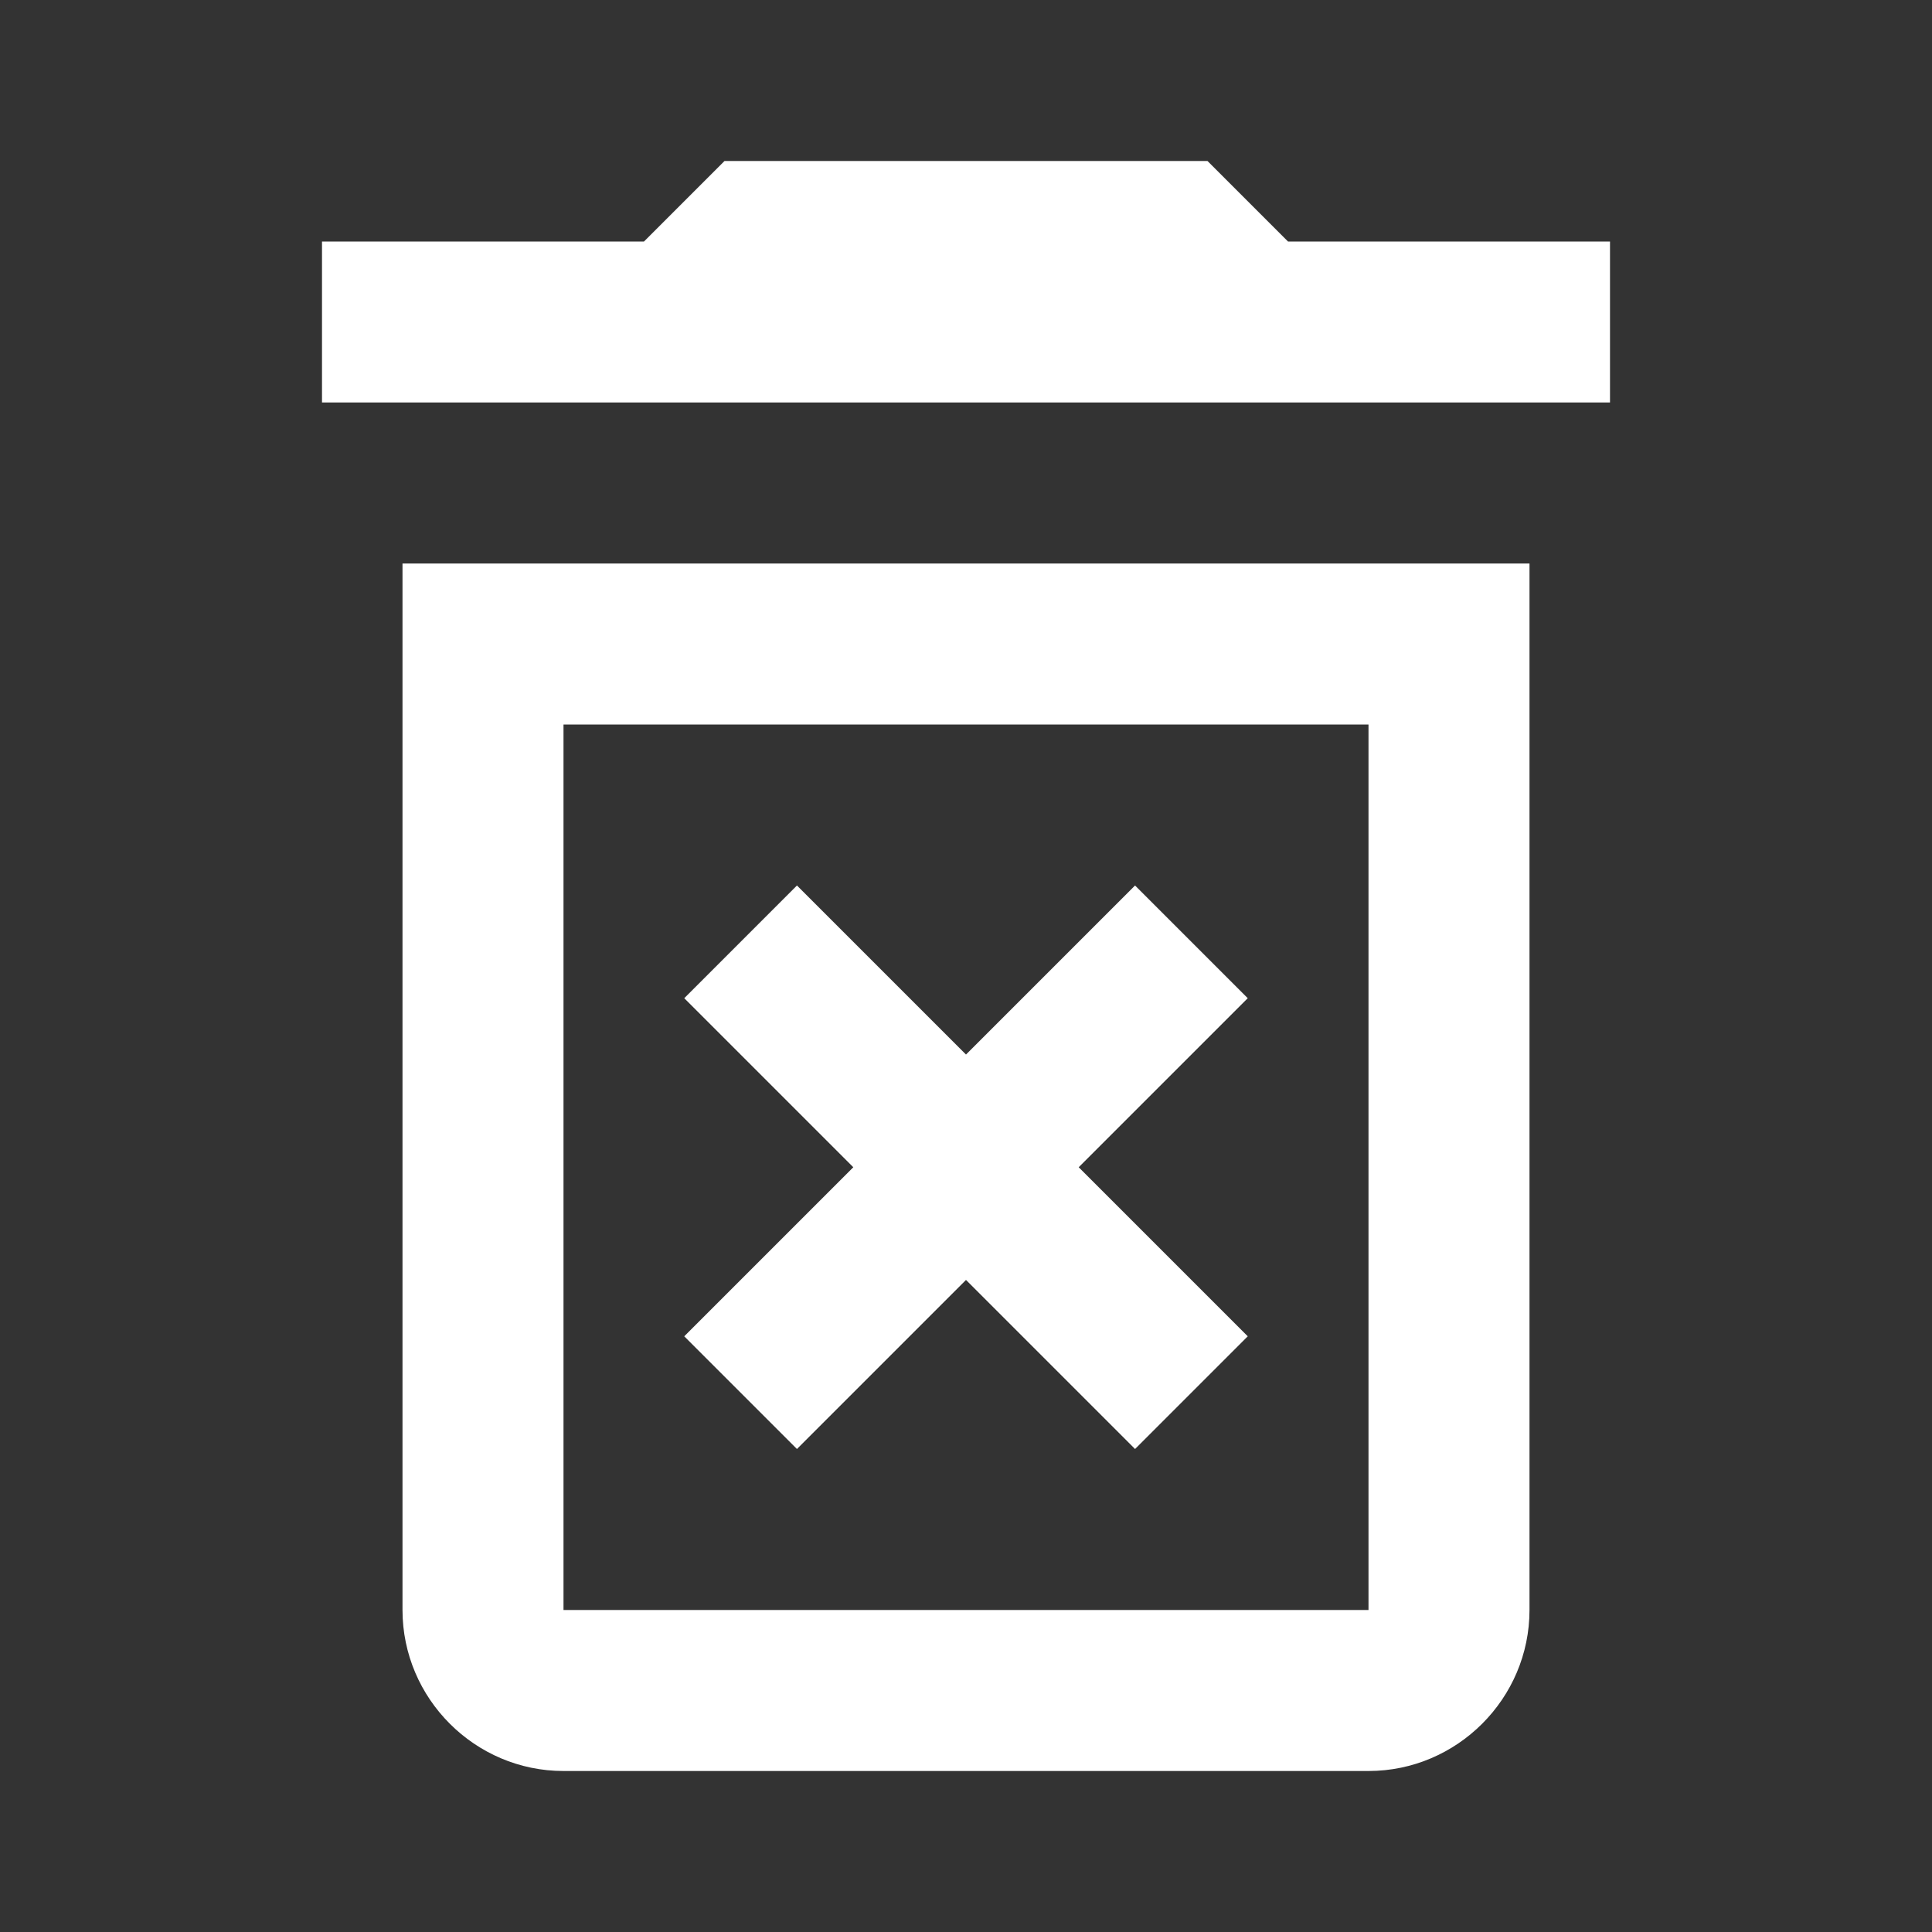 <?xml version="1.0" encoding="utf-8"?>
<!-- Generator: Adobe Illustrator 19.0.0, SVG Export Plug-In . SVG Version: 6.00 Build 0)  -->
<svg version="1.1" id="Layer_2" xmlns="http://www.w3.org/2000/svg" xmlns:xlink="http://www.w3.org/1999/xlink" x="0px" y="0px"
	 viewBox="0 0 24 24" style="enable-background:new 0 0 24 24;" xml:space="preserve">
<rect x="0" y="0" width="24" height="24" fill="#333333" stroke="none"/>
<rect id="XMLID_2_" style="fill:none;" width="24" height="24"/>
<polygon id="XMLID_10_" style="fill:#FFFFFF;" points="16,3 15,2 9,2 8,3 4,3 4,5 20,5 20,3 "/>
<path id="XMLID_8_" style="fill:#FFFFFF;" d="M5,7v13c0,1.1,0.9,2,2,2h10c1.1,0,2-0.9,2-2V7H5z M17,20H7V9h10V20z"/>
<polygon id="XMLID_3052_" style="fill:#FFFFFF;" points="12,13.1 9.9,11 8.5,12.4 10.6,14.5 8.5,16.6 9.9,18 12,15.9 14.1,18 
	15.5,16.6 13.4,14.5 15.5,12.4 14.1,11 "/>
</svg>
